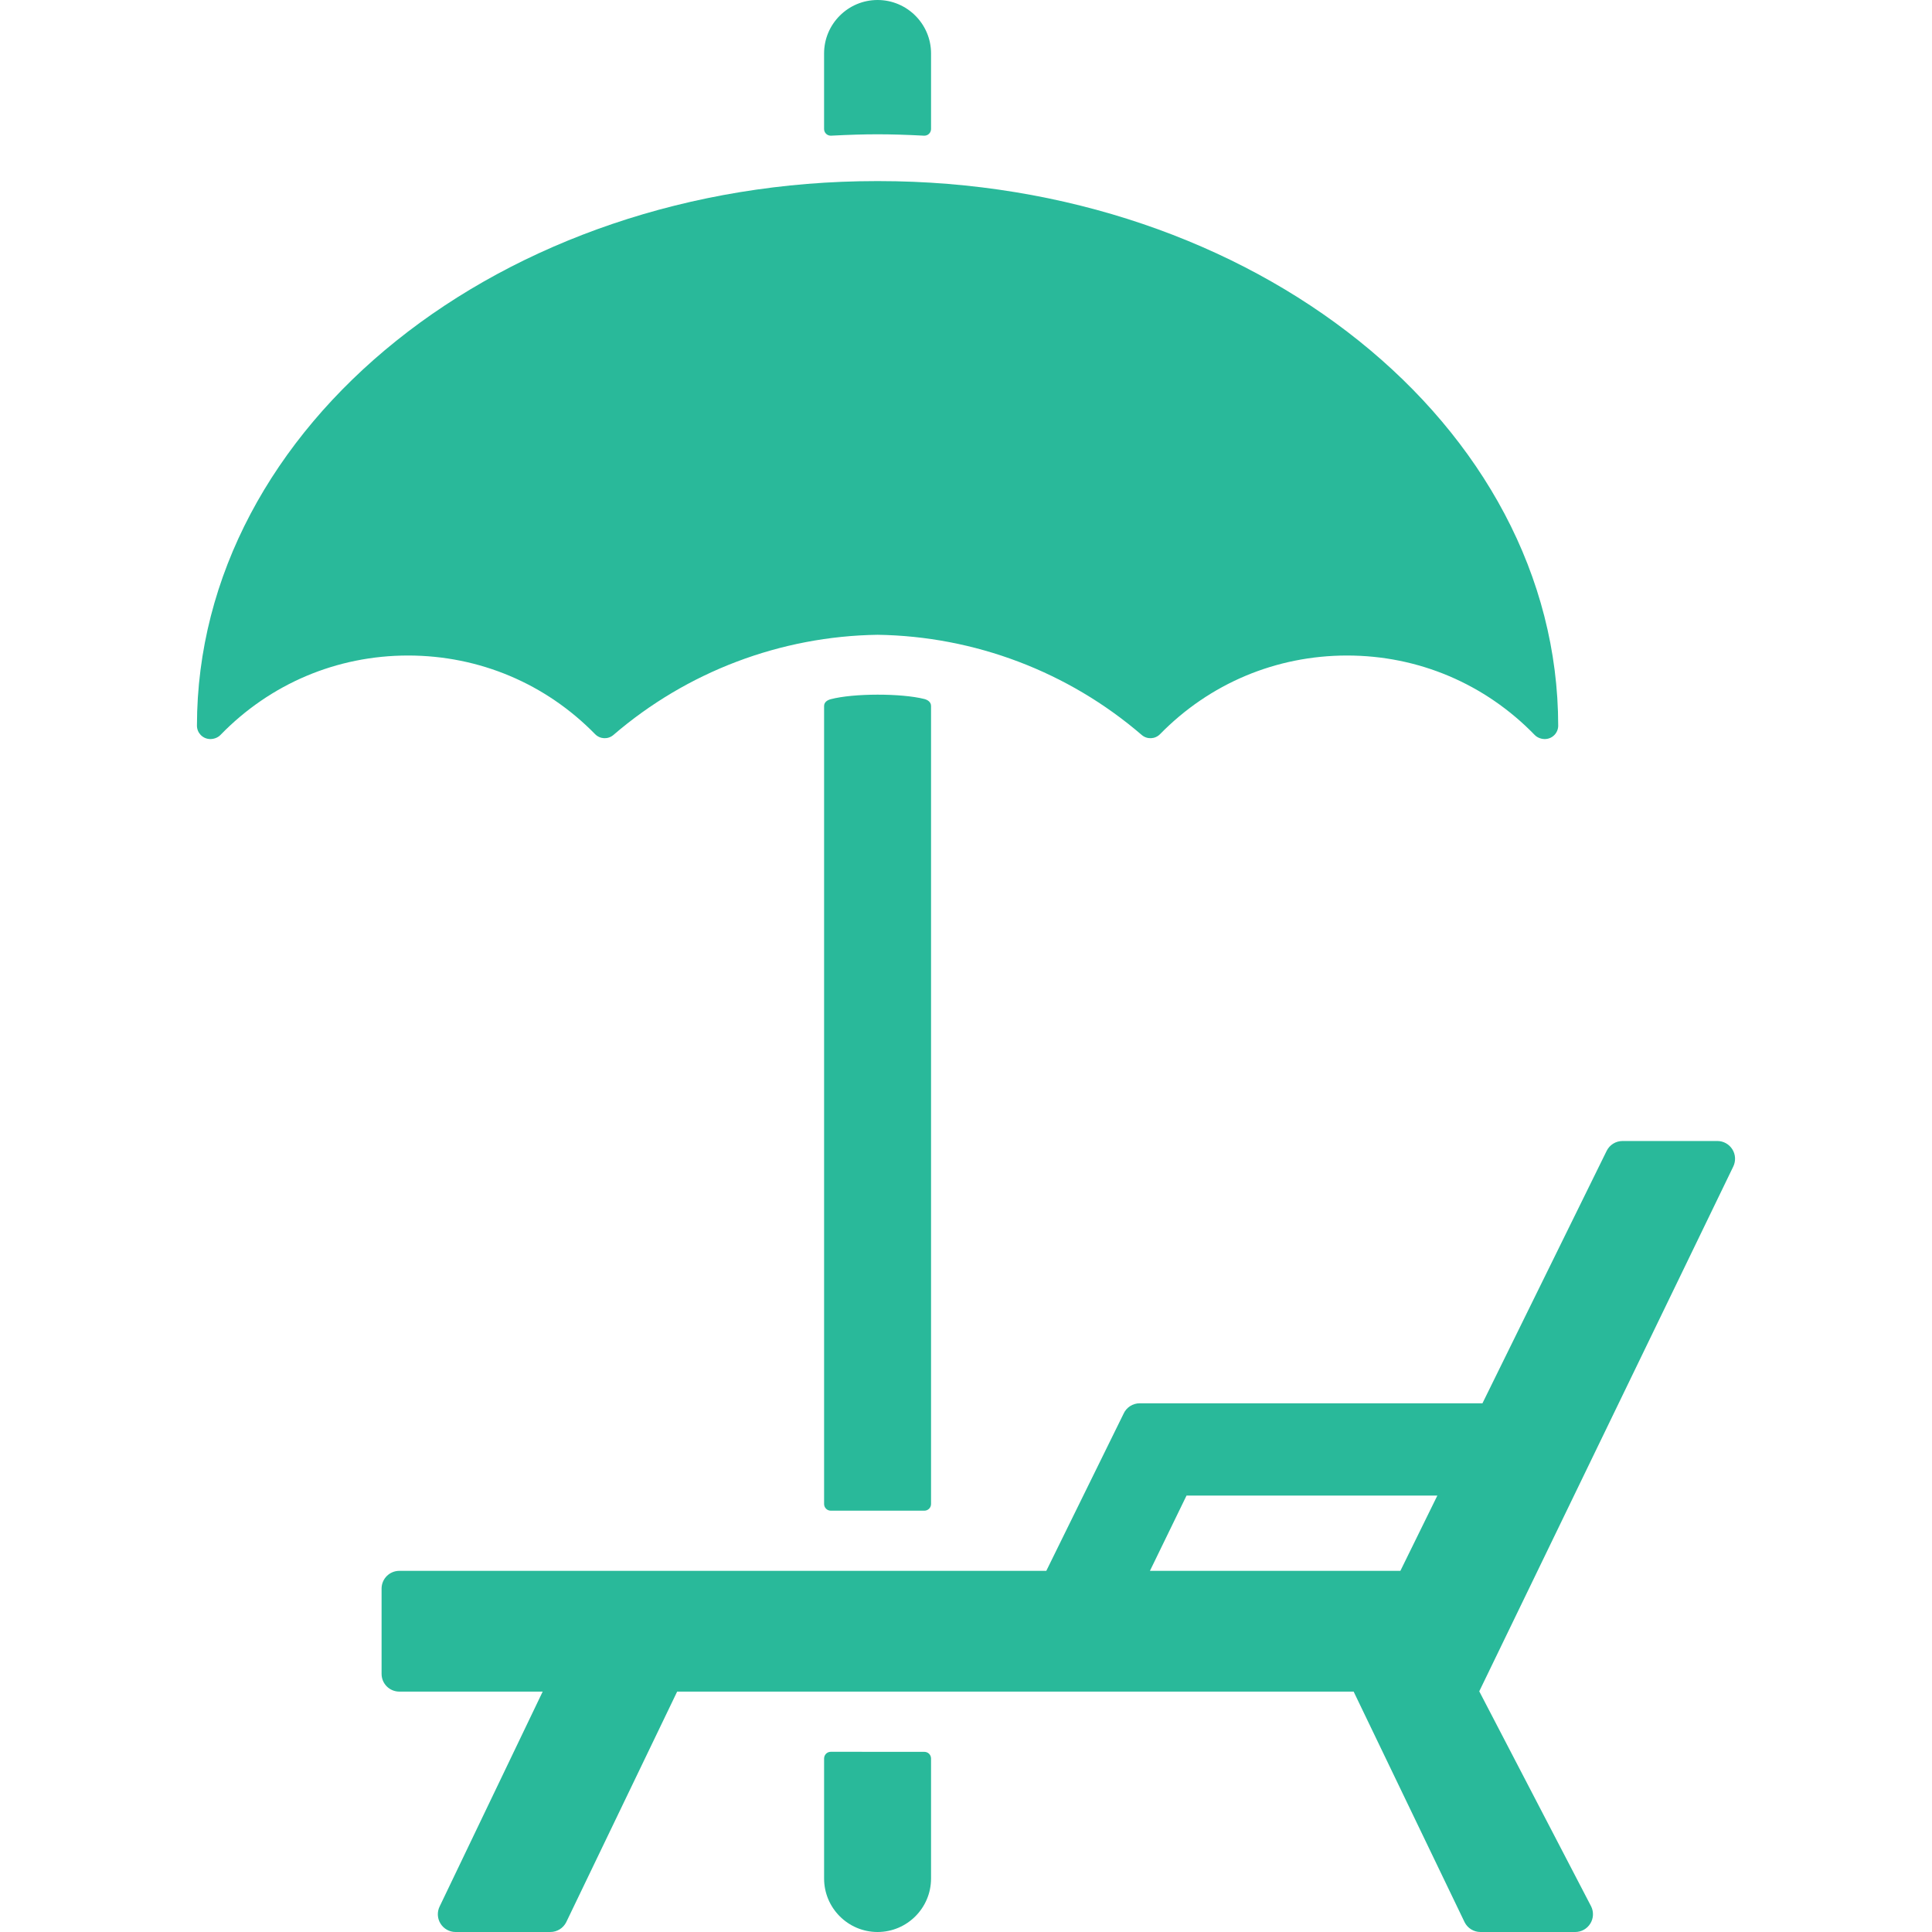 <?xml version="1.0"?>
<svg xmlns="http://www.w3.org/2000/svg" xmlns:xlink="http://www.w3.org/1999/xlink" xmlns:svgjs="http://svgjs.com/svgjs" version="1.1" width="512" height="512" x="0" y="0" viewBox="0 0 490 490" style="enable-background:new 0 0 512 512" xml:space="preserve" class=""><g>
<g xmlns="http://www.w3.org/2000/svg">
	<path d="M439.37,291.506c-0.822-1.323-2.266-2.123-3.824-2.123h-24.023c-1.721,0-3.287,0.972-4.043,2.514l-31.496,64.009h-86.916   c-1.787,0-3.406,1.052-4.125,2.688l-19.575,39.808H101.286c-2.493,0-4.509,2.014-4.509,4.505v21.622   c0,2.489,2.016,4.503,4.509,4.503h36.35l-26.11,54.444c-0.702,1.397-0.633,3.061,0.192,4.384c0.818,1.331,2.265,2.141,3.833,2.141   h24.028c1.7,0,3.259-0.961,4.026-2.483l28.135-58.485h171.575l28.143,58.485c0.764,1.522,2.318,2.483,4.027,2.483h24.023   c1.561,0,3.016-0.81,3.834-2.141c0.822-1.323,0.896-2.986,0.193-4.384l-28.361-54.517l64.416-133.081   C440.274,294.479,440.192,292.825,439.37,291.506z M364.544,379.317l-9.373,19.084h-63.52l9.283-19.095L364.544,379.317z" fill="#29b99a" data-original="#000000" style="" class=""/>
	<path d="M222.808,45.929c-0.079,0-0.154,0.003-0.236,0.003c-0.076,0-0.155-0.003-0.234-0.003   c-95.071,0-172.328,61.958-172.388,138.116c0,1.805,1.411,3.294,3.213,3.39c0.99,0.058,2.059-0.317,2.74-1.02   c12.615-13,29.521-20.161,47.606-20.161c18.032,0.013,34.849,7.099,47.43,19.953c1.251,1.277,3.281,1.365,4.636,0.198   c18.68-16.071,42.418-25.049,66.997-25.408c24.581,0.359,48.322,9.337,66.998,25.408c1.353,1.167,3.385,1.079,4.637-0.198   c12.58-12.855,29.398-19.94,47.432-19.953c18.078,0,34.988,7.161,47.607,20.161c0.682,0.702,1.746,1.077,2.736,1.02   c1.799-0.096,3.213-1.585,3.213-3.39C395.132,107.887,317.878,45.929,222.808,45.929z" fill="#29b99a" data-original="#000000" style="" class=""/>
	<path d="M222.571,490c7.481,0,13.563-6.084,13.563-13.564v-30.439c0-0.467-0.192-0.91-0.525-1.228   c-0.337-0.321-0.771-0.465-1.256-0.465c-11.782,0-9.398-0.008-23.564-0.008c-0.027,0-0.054-0.001-0.086-0.001   c-0.436,0-0.85,0.165-1.168,0.464c-0.334,0.323-0.526,0.765-0.526,1.231v30.445C209.01,483.916,215.092,490,222.571,490z" fill="#29b99a" data-original="#000000" style="" class=""/>
	<path d="M234.424,177.281c-5.826-1.469-17.909-1.479-23.739,0.055c-0.813,0.214-1.675,0.723-1.675,1.714v202.399   c0,0.937,0.76,1.694,1.694,1.694h23.736c0.938,0,1.694-0.758,1.694-1.694V179.05C236.135,178.025,235.233,177.484,234.424,177.281z   " fill="#29b99a" data-original="#000000" style="" class=""/>
	<path d="M222.573,0c0,0,0,0-0.002,0h-0.004c-7.479,0-13.562,6.085-13.562,13.564v19.151c0,0.468,0.193,0.909,0.526,1.23   c0.32,0.301,0.736,0.466,1.172,0.466c0.028,0,0.059,0,0.086-0.001c4.599-0.239,8.26-0.35,11.781-0.35   c3.523,0,7.184,0.11,11.786,0.35c0.027,0.001,0.055,0.001,0.086,0.001c0.433,0,0.853-0.165,1.169-0.466   c0.333-0.321,0.526-0.763,0.526-1.23V13.564C236.139,6.085,230.056,0,222.573,0z" fill="#29b99a" data-original="#000000" style="" class=""/>
</g>
<g xmlns="http://www.w3.org/2000/svg">
</g>
<g xmlns="http://www.w3.org/2000/svg">
</g>
<g xmlns="http://www.w3.org/2000/svg">
</g>
<g xmlns="http://www.w3.org/2000/svg">
</g>
<g xmlns="http://www.w3.org/2000/svg">
</g>
<g xmlns="http://www.w3.org/2000/svg">
</g>
<g xmlns="http://www.w3.org/2000/svg">
</g>
<g xmlns="http://www.w3.org/2000/svg">
</g>
<g xmlns="http://www.w3.org/2000/svg">
</g>
<g xmlns="http://www.w3.org/2000/svg">
</g>
<g xmlns="http://www.w3.org/2000/svg">
</g>
<g xmlns="http://www.w3.org/2000/svg">
</g>
<g xmlns="http://www.w3.org/2000/svg">
</g>
<g xmlns="http://www.w3.org/2000/svg">
</g>
<g xmlns="http://www.w3.org/2000/svg">
</g>
</g></svg>
